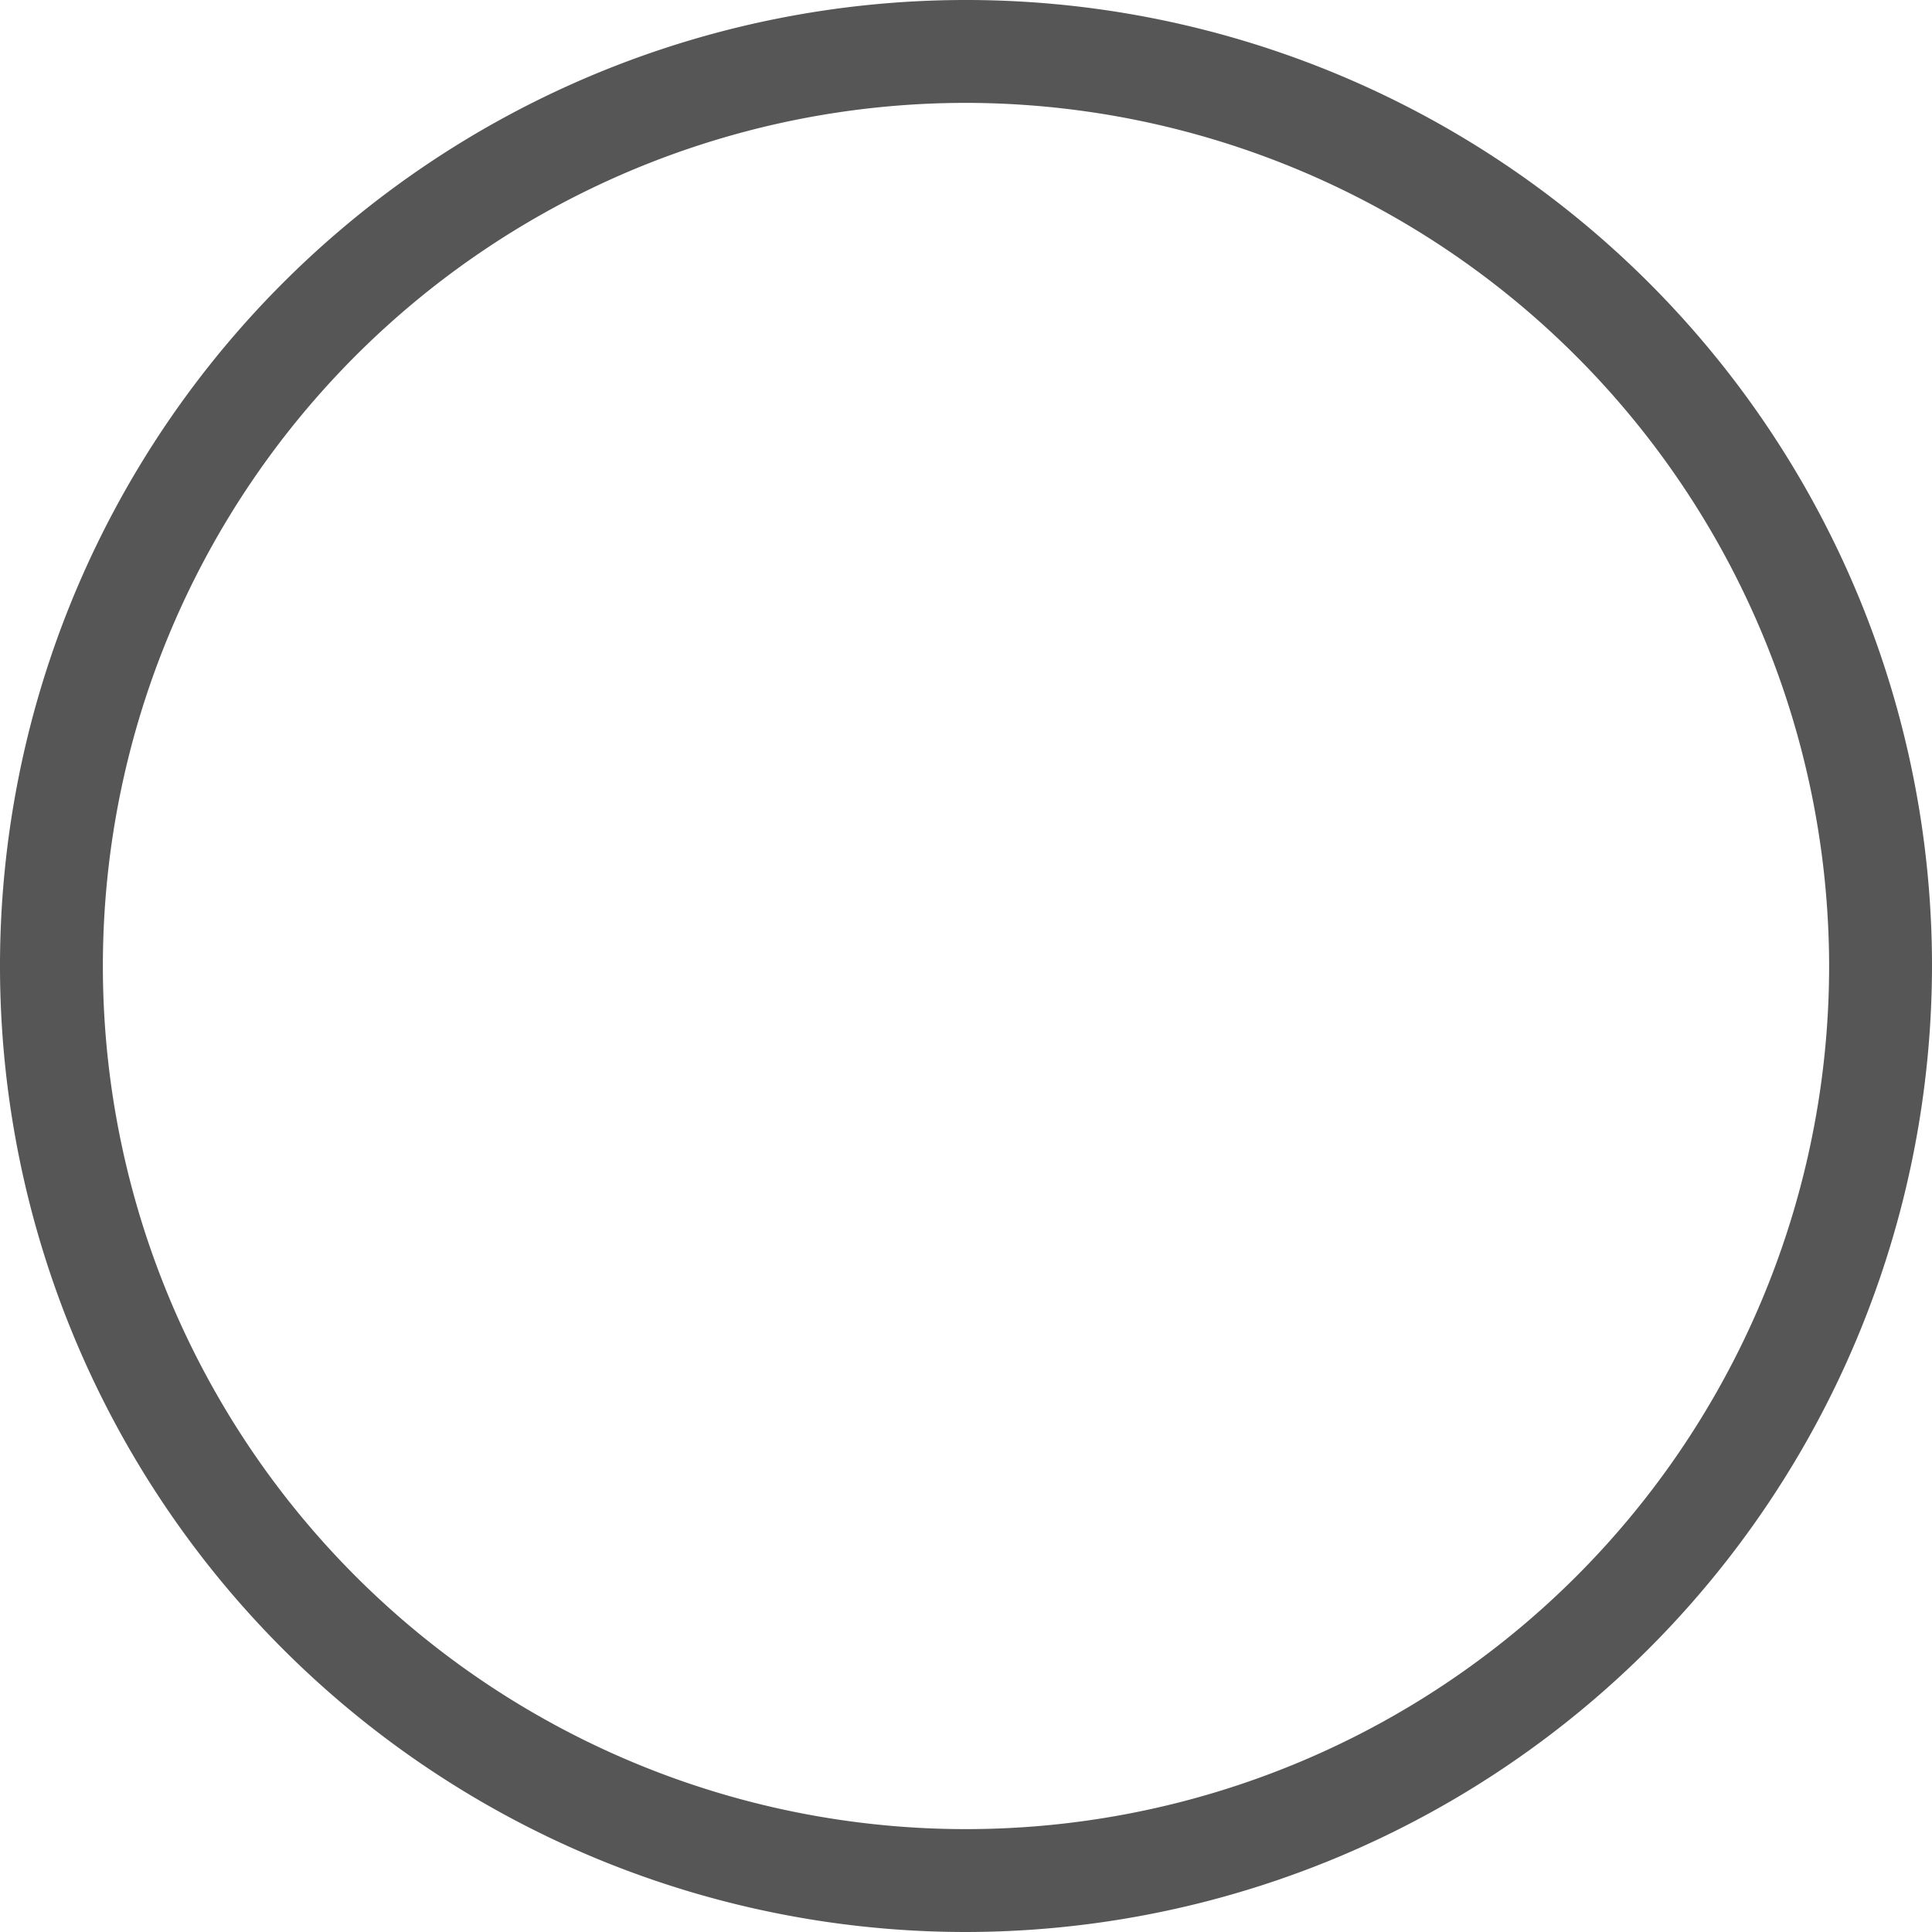 <svg xmlns="http://www.w3.org/2000/svg" viewBox="0 0 160 160"><defs><style>.cls-1{fill:#565656;}</style></defs><g id="レイヤー_2" data-name="レイヤー 2"><g id="レイヤー_1-2" data-name="レイヤー 1"><path class="cls-1" d="M80,160a80,80,0,1,1,80-80A80.09,80.09,0,0,1,80,160ZM80,8.52A71.48,71.48,0,1,0,151.48,80,71.57,71.57,0,0,0,80,8.52Z"/></g></g></svg>